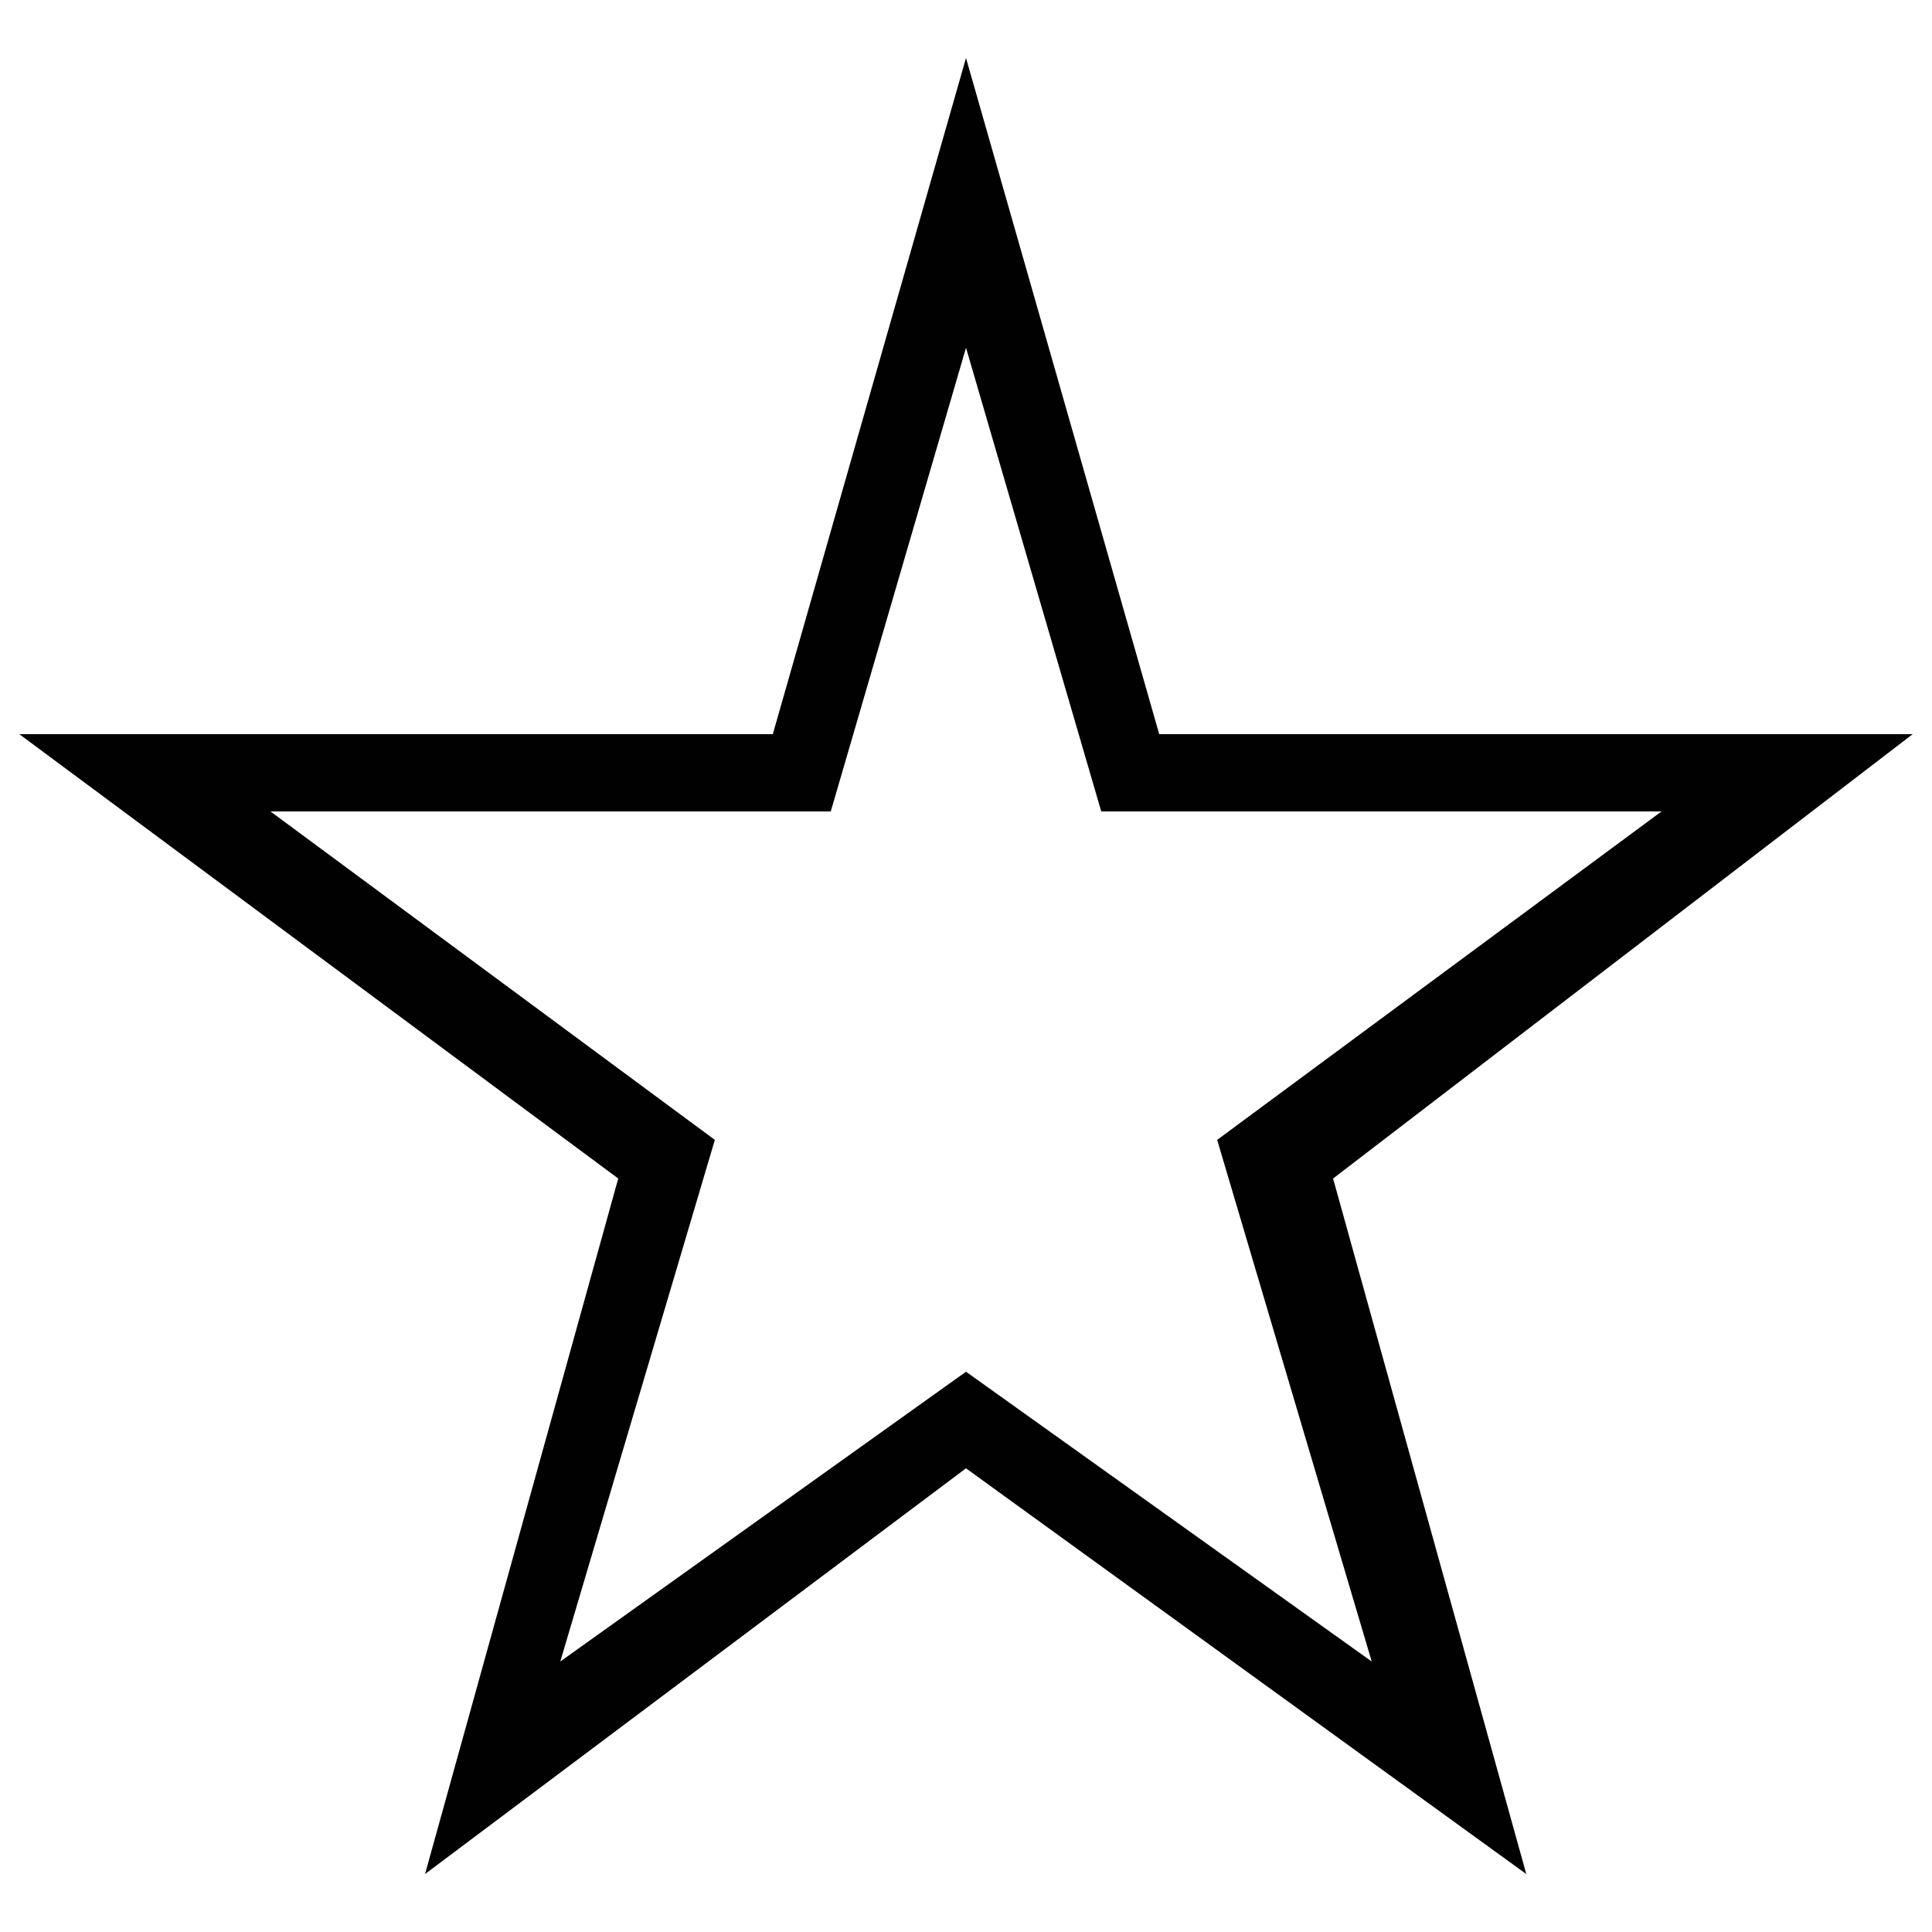 <svg id="Layer_1" data-name="Layer 1" xmlns="http://www.w3.org/2000/svg" viewBox="0 0 10 10"><defs><style>.cls-1{fill:#010101;}</style></defs><title>m-icon_star-o</title><g id="_726-star-toolbar_2x.png" data-name="726-star-toolbar@2x.png"><path class="cls-1" d="M9.9,3.8H6L5,.3,4,3.8H.1L3.2,6.1l-1,3.6L5,7.6,7.9,9.7l-1-3.6ZM7.1,8.6,5,7.1,2.9,8.6l.8-2.7L1.4,4.2H4.3L5,1.8l.7,2.4H8.6L6.3,5.9Z"/></g></svg>